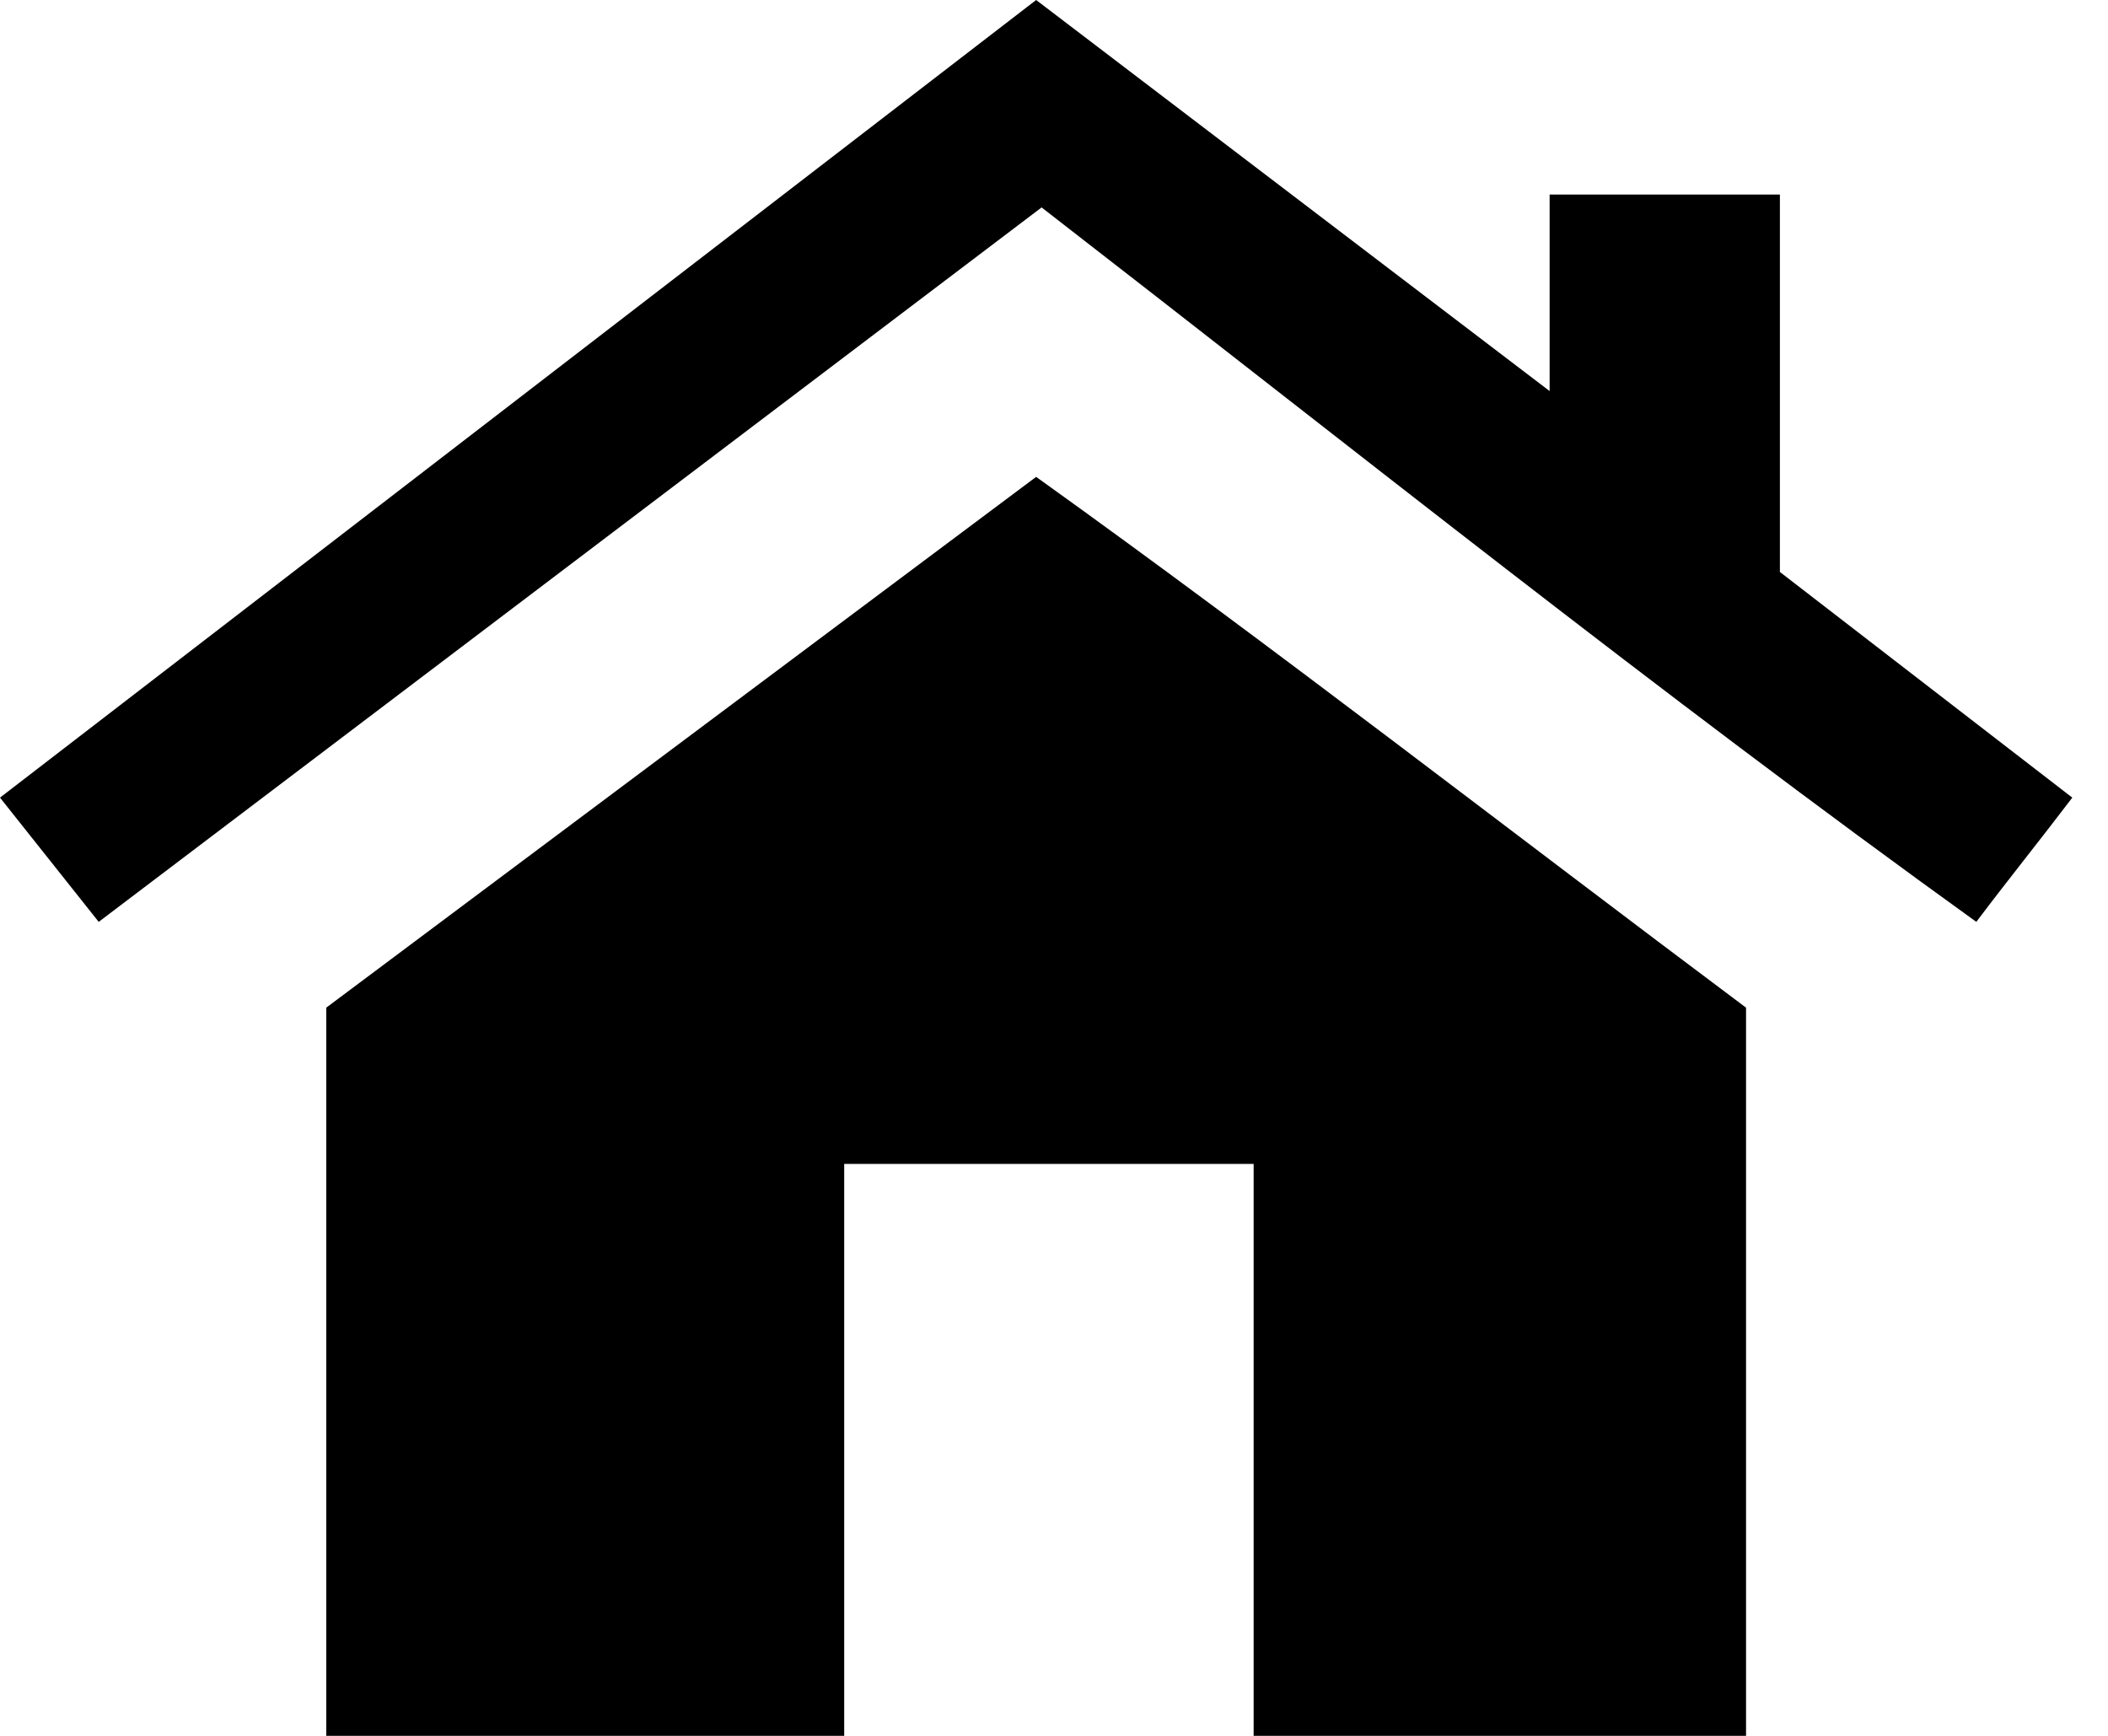 <svg width="17" height="14" viewBox="0 0 17 14" fill="none" xmlns="http://www.w3.org/2000/svg">
<path fill-rule="evenodd" clip-rule="evenodd" d="M2.631 8.127V14H6.808V9.387H10.11V14H14.081V8.127C12.18 6.705 10.279 5.224 8.356 3.846L2.631 8.127ZM8.4 1.673C10.883 3.596 13.388 5.6 15.938 7.435C16.188 7.103 16.461 6.764 16.712 6.433L14.354 4.613V1.569H12.497V3.154L8.356 0L0 6.433L0.796 7.435L8.4 1.673Z" fill="black"/>
</svg>
